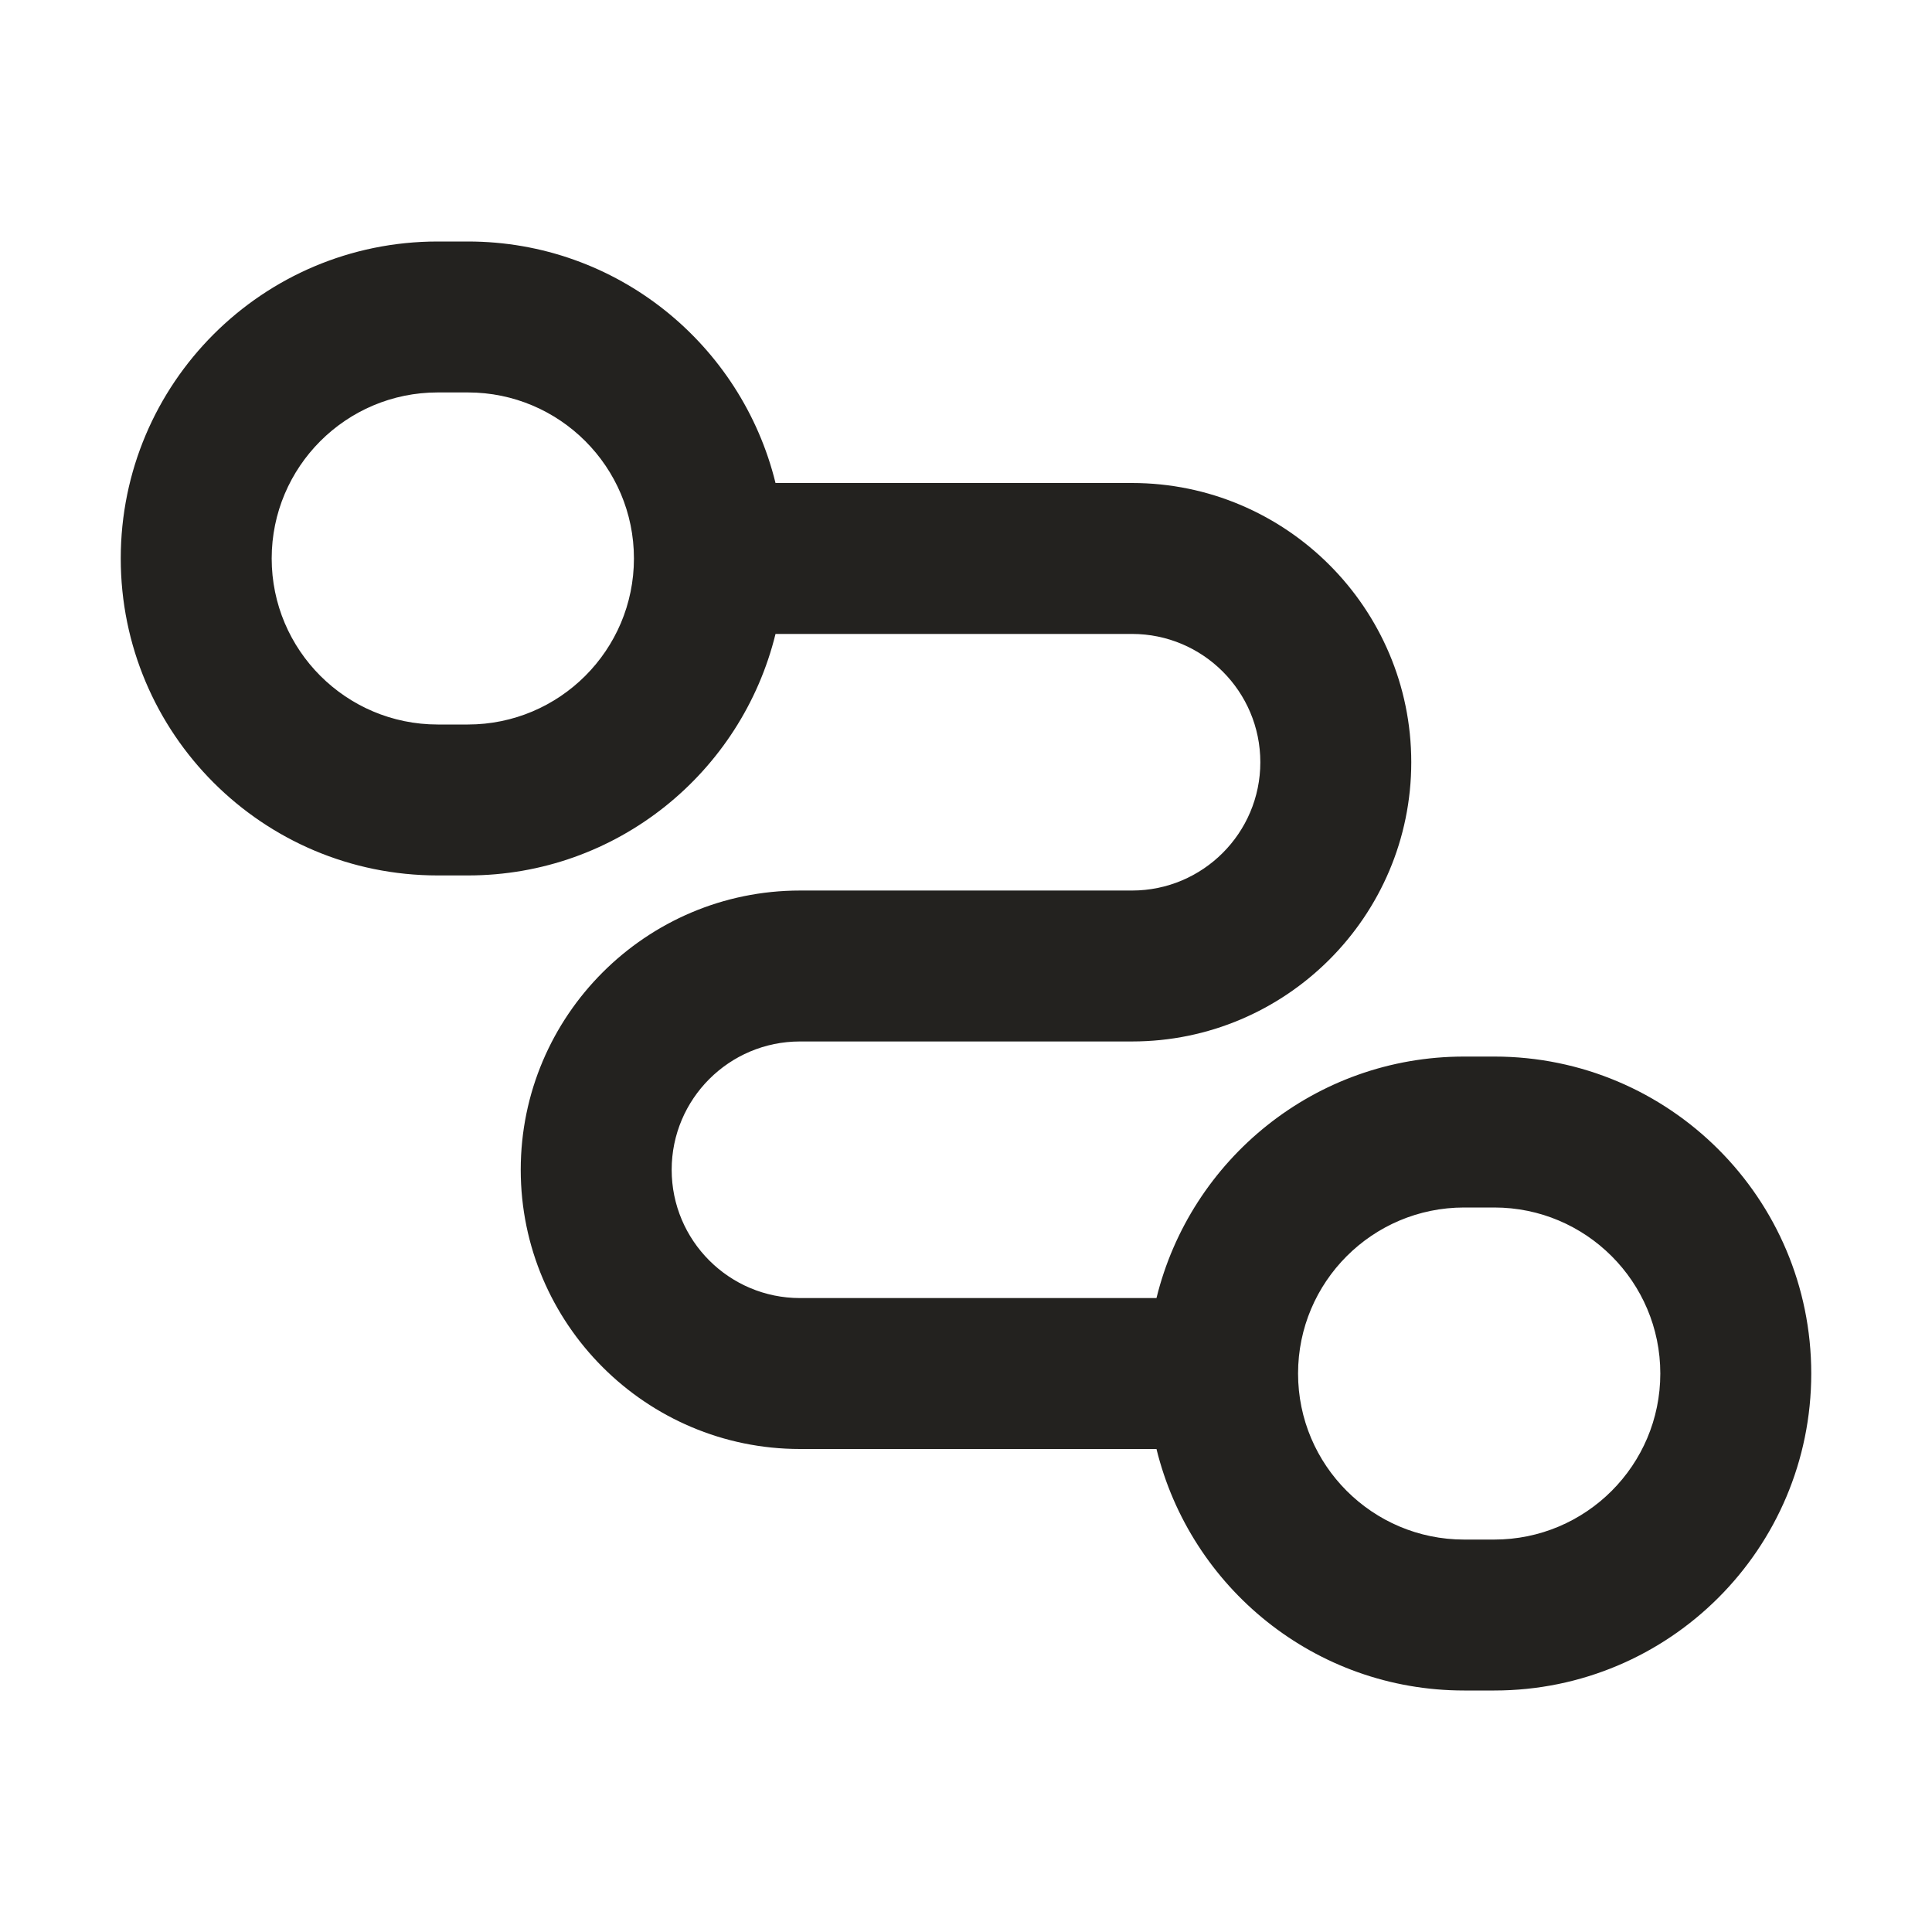 <svg width="128" height="128" fill="none" xmlns="http://www.w3.org/2000/svg"><title>SmartHRサービス連携</title><path d="M99 70h-2c-9.87 0-18.13 6.82-20.38 16H53c-4.69 0-8.5-3.81-8.5-8.5 0-4.69 3.81-8.5 8.5-8.5h22c10.2 0 18.5-8.3 18.5-18.5S85.2 32 75 32H51.38C49.13 22.82 40.87 16 31 16h-2C17.4 16 8 25.4 8 37s9.4 21 21 21h2c9.87 0 18.13-6.82 20.38-16H75c4.69 0 8.5 3.81 8.5 8.5 0 4.69-3.81 8.5-8.5 8.5H53c-10.2 0-18.5 8.3-18.5 18.5S42.8 96 53 96h23.62c2.25 9.18 10.5 16 20.38 16h2c11.6 0 21-9.4 21-21s-9.4-21-21-21ZM31 48h-2c-6.07 0-11-4.93-11-11s4.93-11 11-11h2c6.07 0 11 4.93 11 11s-4.93 11-11 11Zm68 54h-2c-6.07 0-11-4.93-11-11s4.93-11 11-11h2c6.07 0 11 4.93 11 11s-4.93 11-11 11Z" fill="#23221F"/></svg>